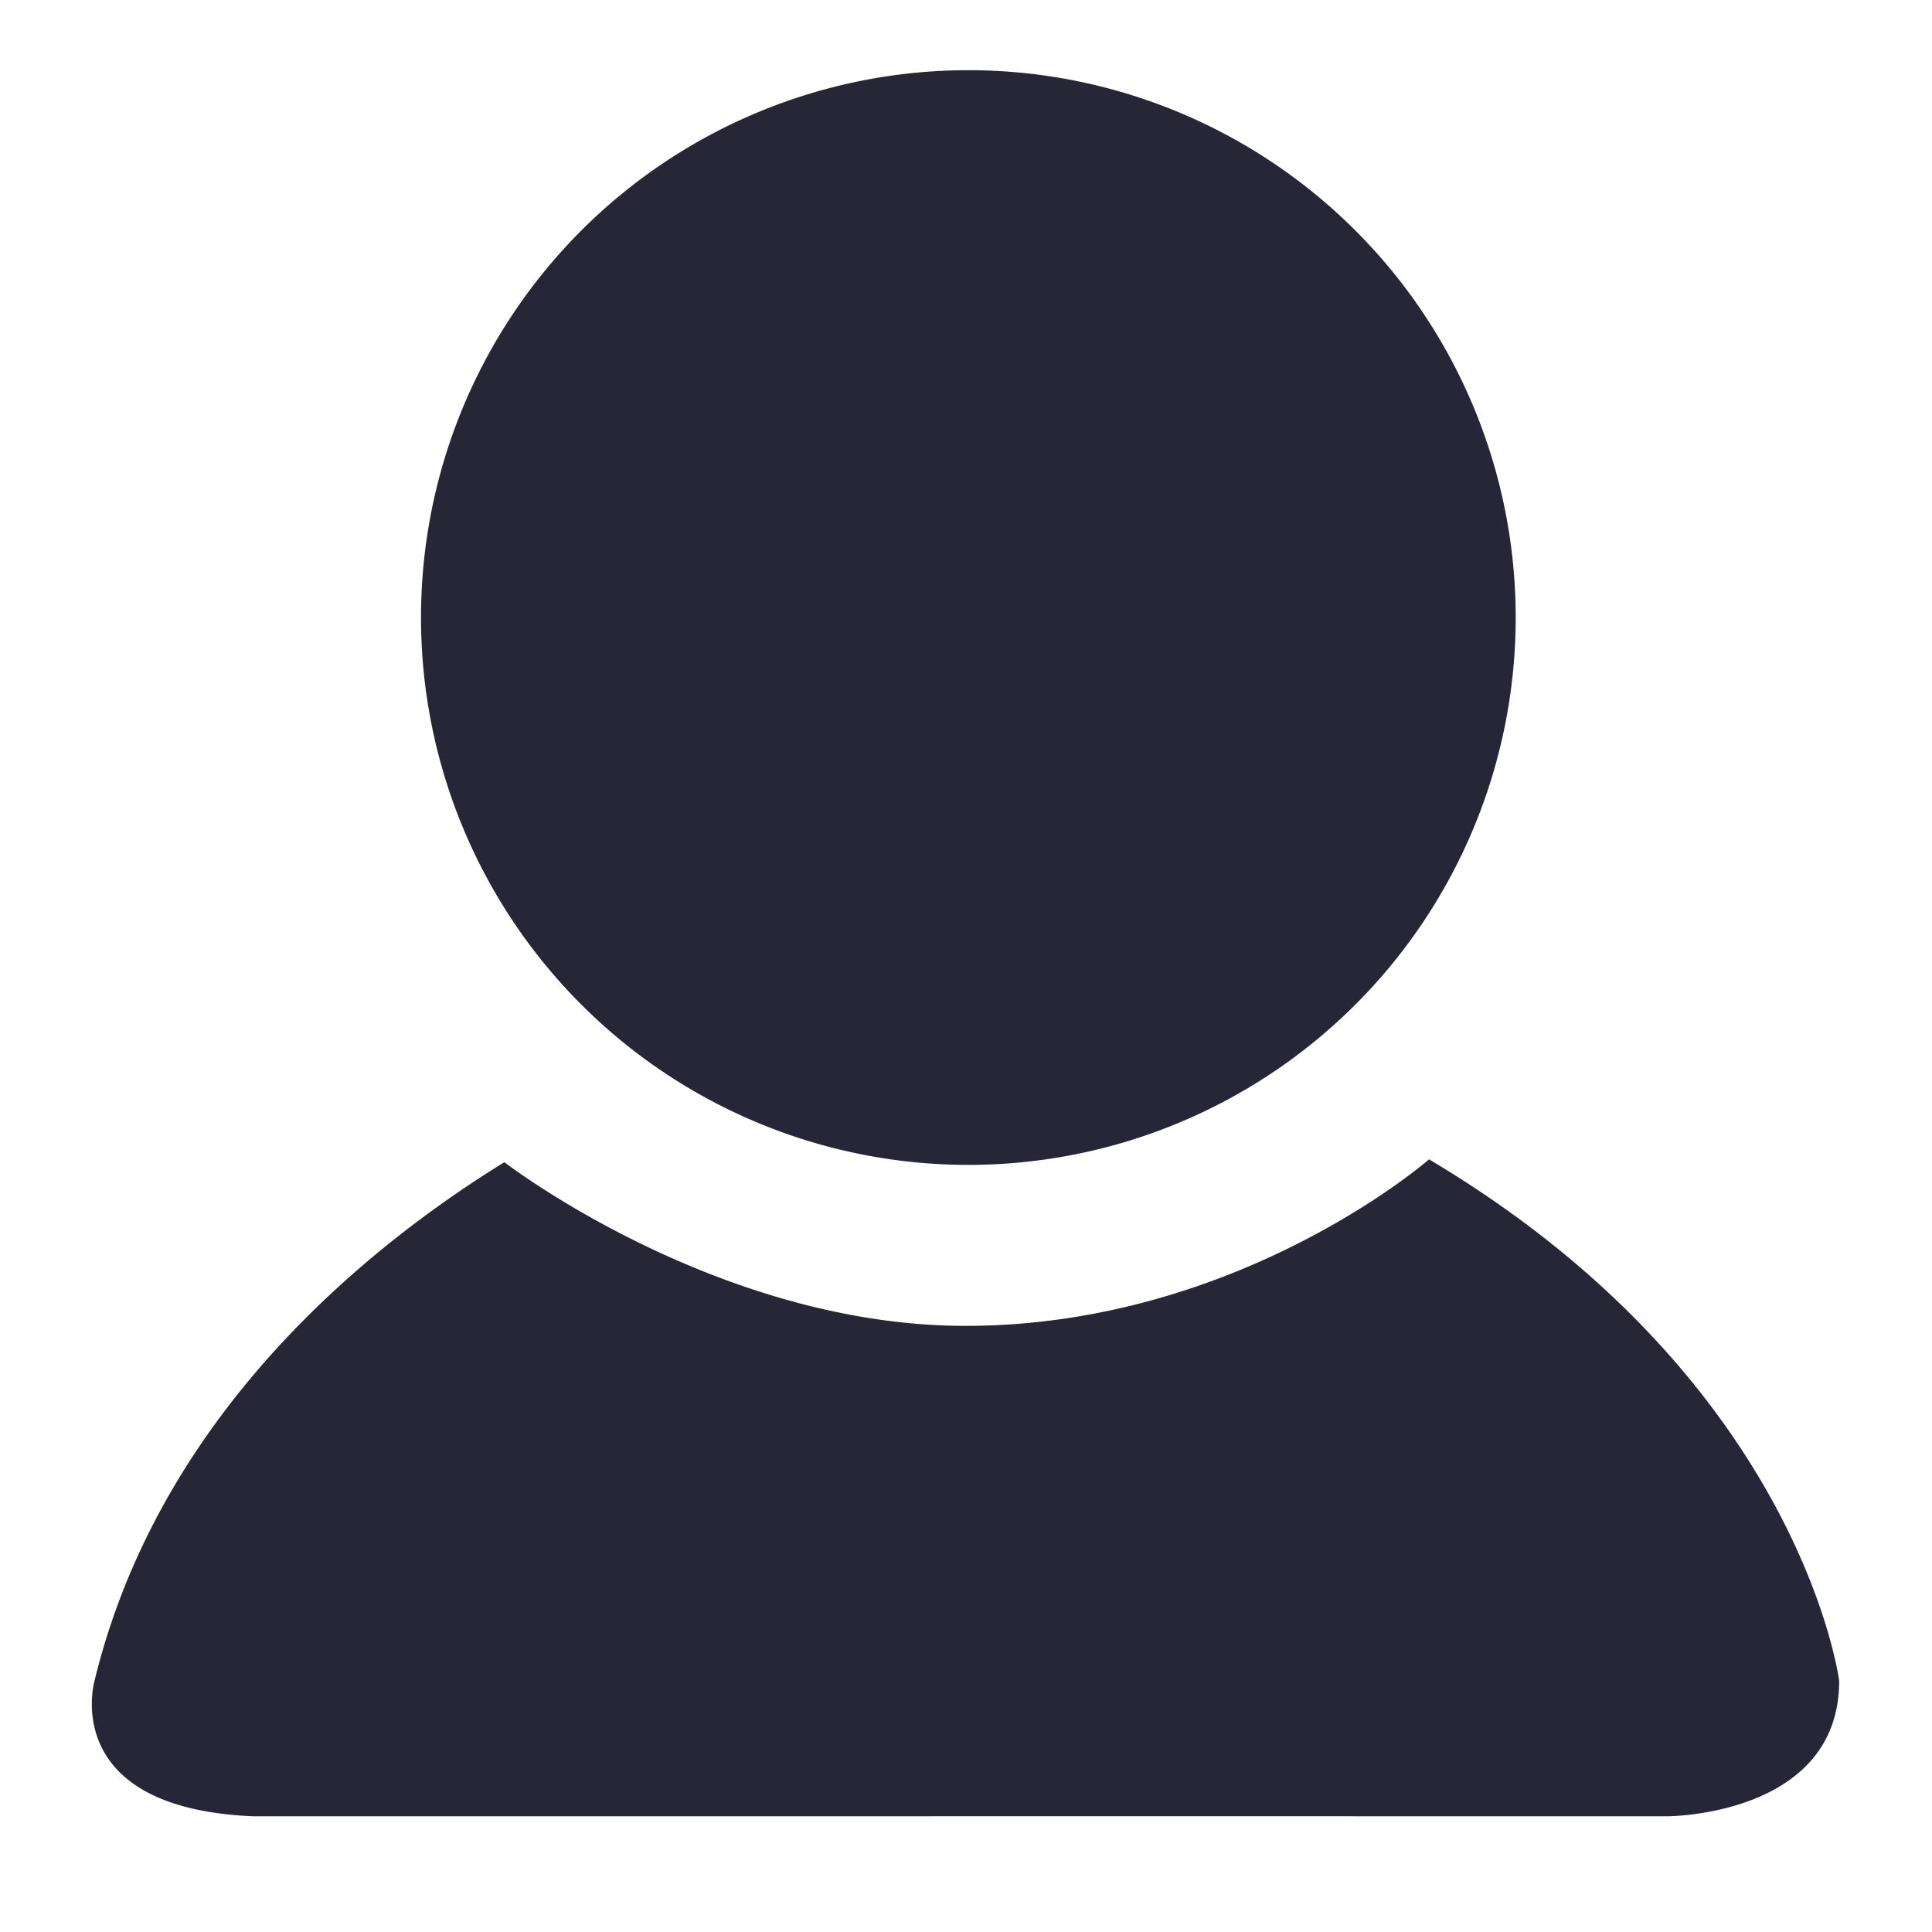 <?xml version="1.0" standalone="no"?><!DOCTYPE svg PUBLIC "-//W3C//DTD SVG 1.1//EN" "http://www.w3.org/Graphics/SVG/1.1/DTD/svg11.dtd"><svg xmlns:xlink="http://www.w3.org/1999/xlink" xmlns="http://www.w3.org/2000/svg" version="1.1" width="200" height="200" viewBox="0 0 200 200"><defs><style type="text/css"><![CDATA[
@font-face {
  font-family: "ifont";
  src: url("//at.alicdn.com/t/font_1442373896_4754455.eot?#iefix") format("embedded-opentype"), url("//at.alicdn.com/t/font_1442373896_4754455.woff") format("woff"), url("//at.alicdn.com/t/font_1442373896_4754455.ttf") format("truetype"), url("//at.alicdn.com/t/font_1442373896_4754455.svg#ifont") format("svg");
}

]]></style></defs><g class="transform-group"><g transform="scale(0.195, 0.195)"><path d="M512 512M514.07 327.836m-290.571 0a13.053 13.053 0 1 0 581.142 0 13.053 13.053 0 1 0-581.142 0ZM758.628 615.469c197.454 117.315 217.734 276.836 217.734 276.836 0 71.88-91.203 71.903-91.203 71.903-217.533-0.022-750.792 0-750.792 0-103.491-4.385-84.191-71.903-84.191-71.903 31.277-128.801 125.774-214.194 197.276-262.255 7.012-4.719 13.802-9.06 20.302-13.067 0 0 112.685 86.884 244.803 86.884C657.631 703.866 758.628 615.469 758.628 615.469z" fill="#272636"></path></g></g></svg>